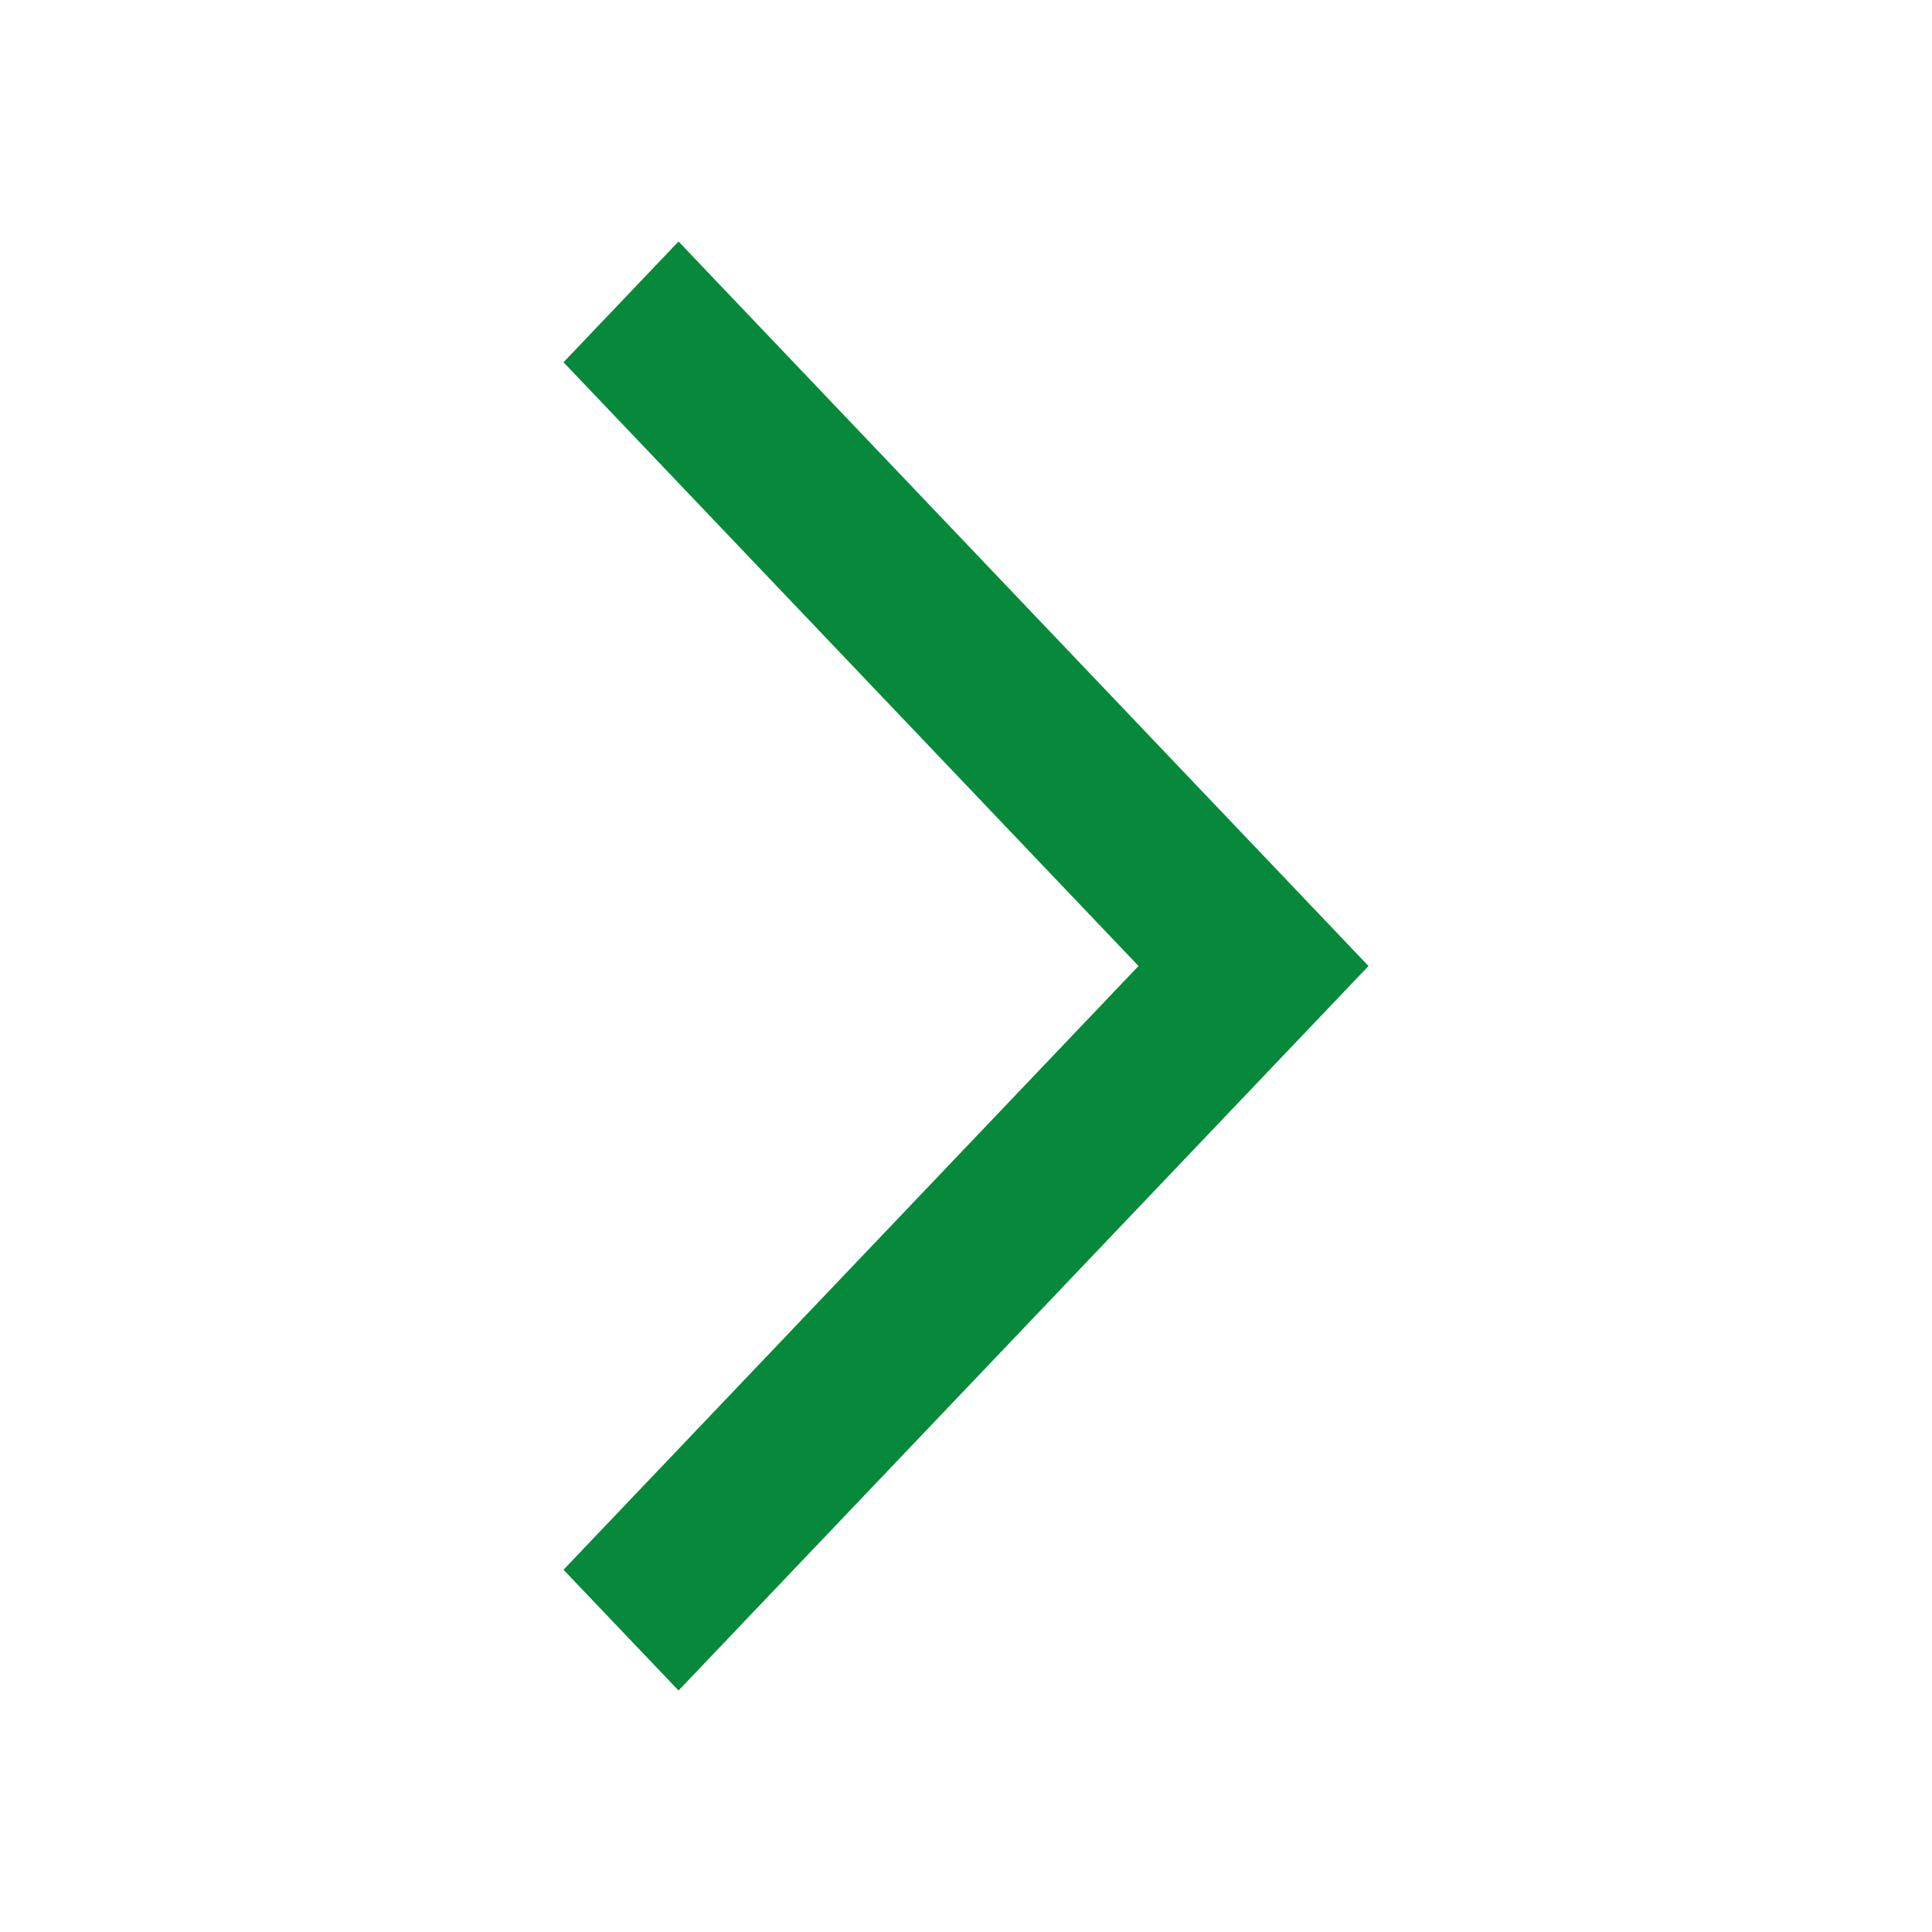<svg id="NextGreen" width="24" height="24" viewBox="0 0 24 24" fill="none" xmlns="http://www.w3.org/2000/svg">
<path fill-rule="evenodd" clip-rule="evenodd" d="M17 12L8.429 3L7 4.5L14.143 12L7 19.5L8.429 21L17 12Z" fill="#06893A"/>
</svg>
